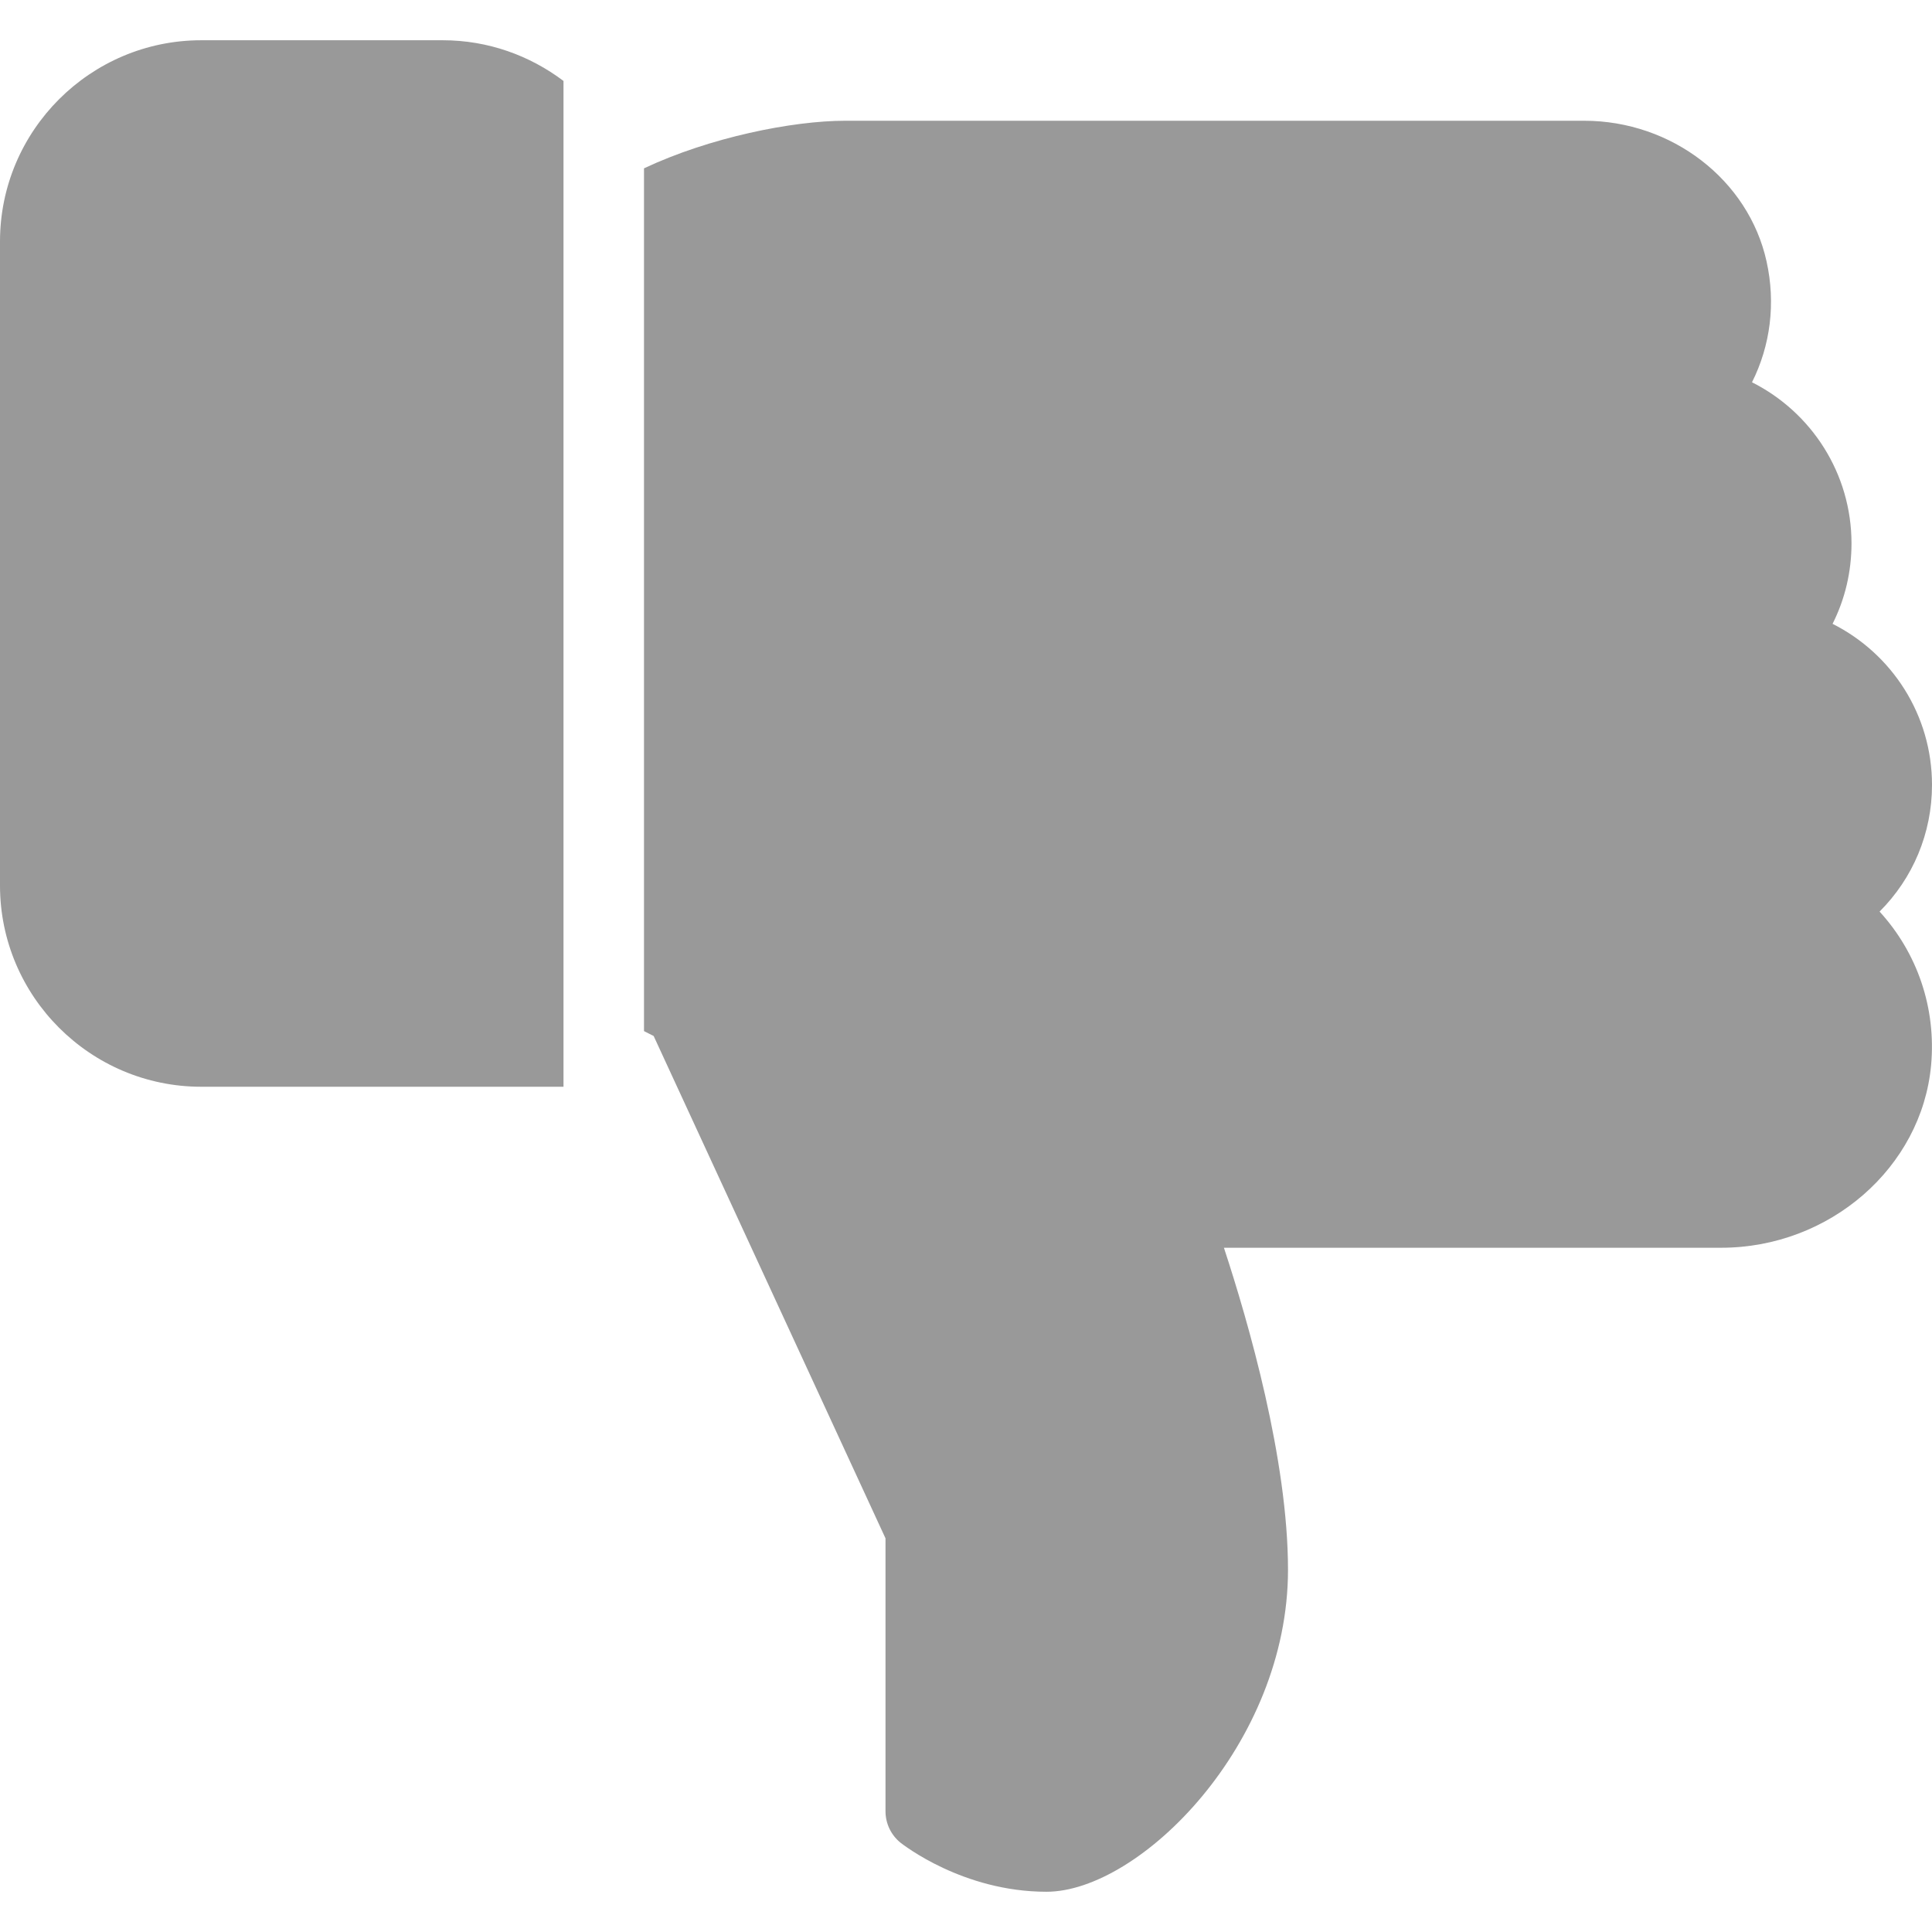 <svg width="30" height="30" viewBox="0 0 30 30" fill="none" xmlns="http://www.w3.org/2000/svg">
<g clip-path="url(#clip0_1257_11808)">
<path d="M6.875 0.625H3.125C1.403 0.625 0 2.027 0 3.75V13.75C0 15.473 1.403 16.875 3.125 16.875H8.75V1.257C8.226 0.862 7.579 0.625 6.875 0.625Z" fill="#999999"/>
<path d="M30 12.188C30 11.104 29.38 10.152 28.456 9.687C28.649 9.304 28.75 8.879 28.75 8.438C28.75 7.353 28.129 6.401 27.205 5.936C27.491 5.366 27.575 4.71 27.431 4.059C27.151 2.793 25.96 1.875 24.599 1.875H13.125C12.305 1.875 11.018 2.134 10 2.614V16.011L10.15 16.087L13.75 23.887V28.125C13.75 28.315 13.836 28.495 13.984 28.614C14.024 28.644 14.951 29.375 16.25 29.375C17.696 29.375 20 27.086 20 24.375C20 22.665 19.387 20.536 19.005 19.375H26.726C28.409 19.375 29.84 18.13 29.986 16.541C30.067 15.65 29.77 14.794 29.186 14.155C29.703 13.639 30 12.939 30 12.188Z" fill="#999999"/>
</g>
<defs>
<clipPath id="clip0_1257_11808">
<rect width="30" height="30" fill="white"/>
</clipPath>
</defs>
</svg>

